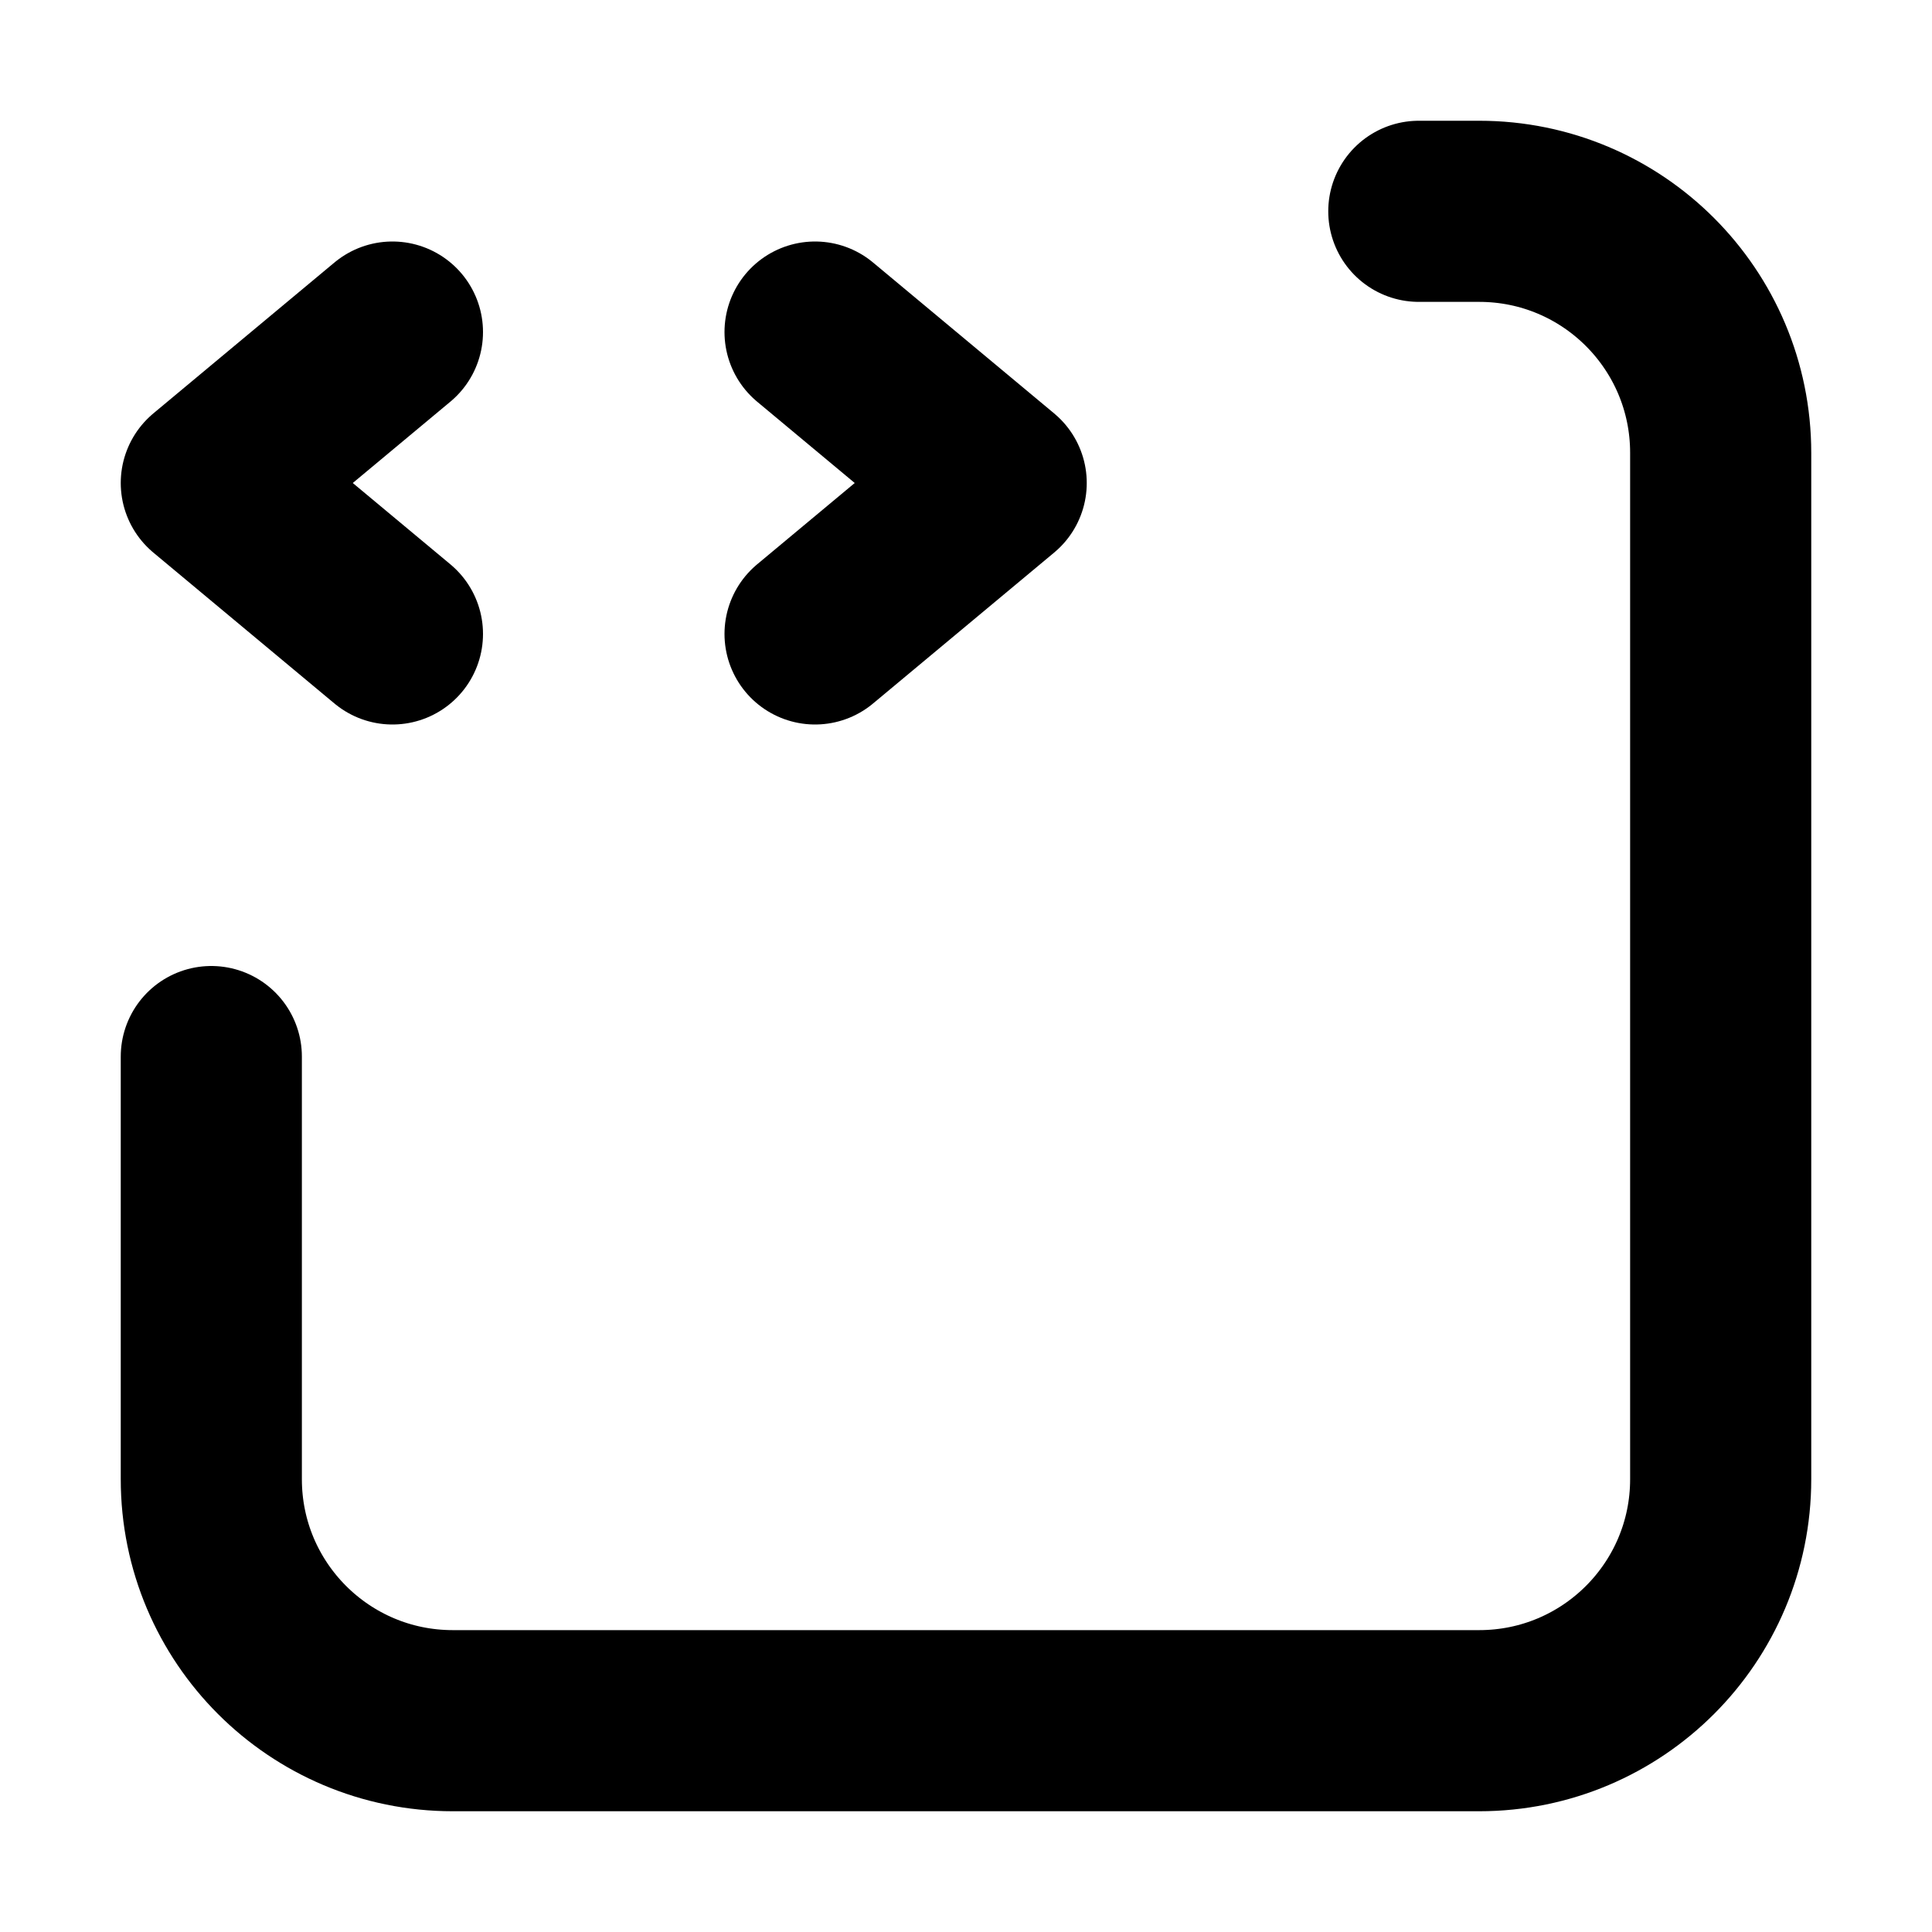 <svg  viewBox="0 0 16 16" fill="none" xmlns="http://www.w3.org/2000/svg">
<path d="M3.25 2.75L1.75 4L3.25 5.25M6.75 2.75L8.25 4L6.75 5.25M1.75 8.75V12.25C1.75 13.355 2.645 14.25 3.75 14.25H12.25C13.355 14.25 14.25 13.355 14.25 12.25V3.75C14.25 2.645 13.355 1.75 12.25 1.75H11.75" stroke="currentColor" stroke-width="1.5" stroke-linecap="round" stroke-linejoin="round"/>
</svg>
